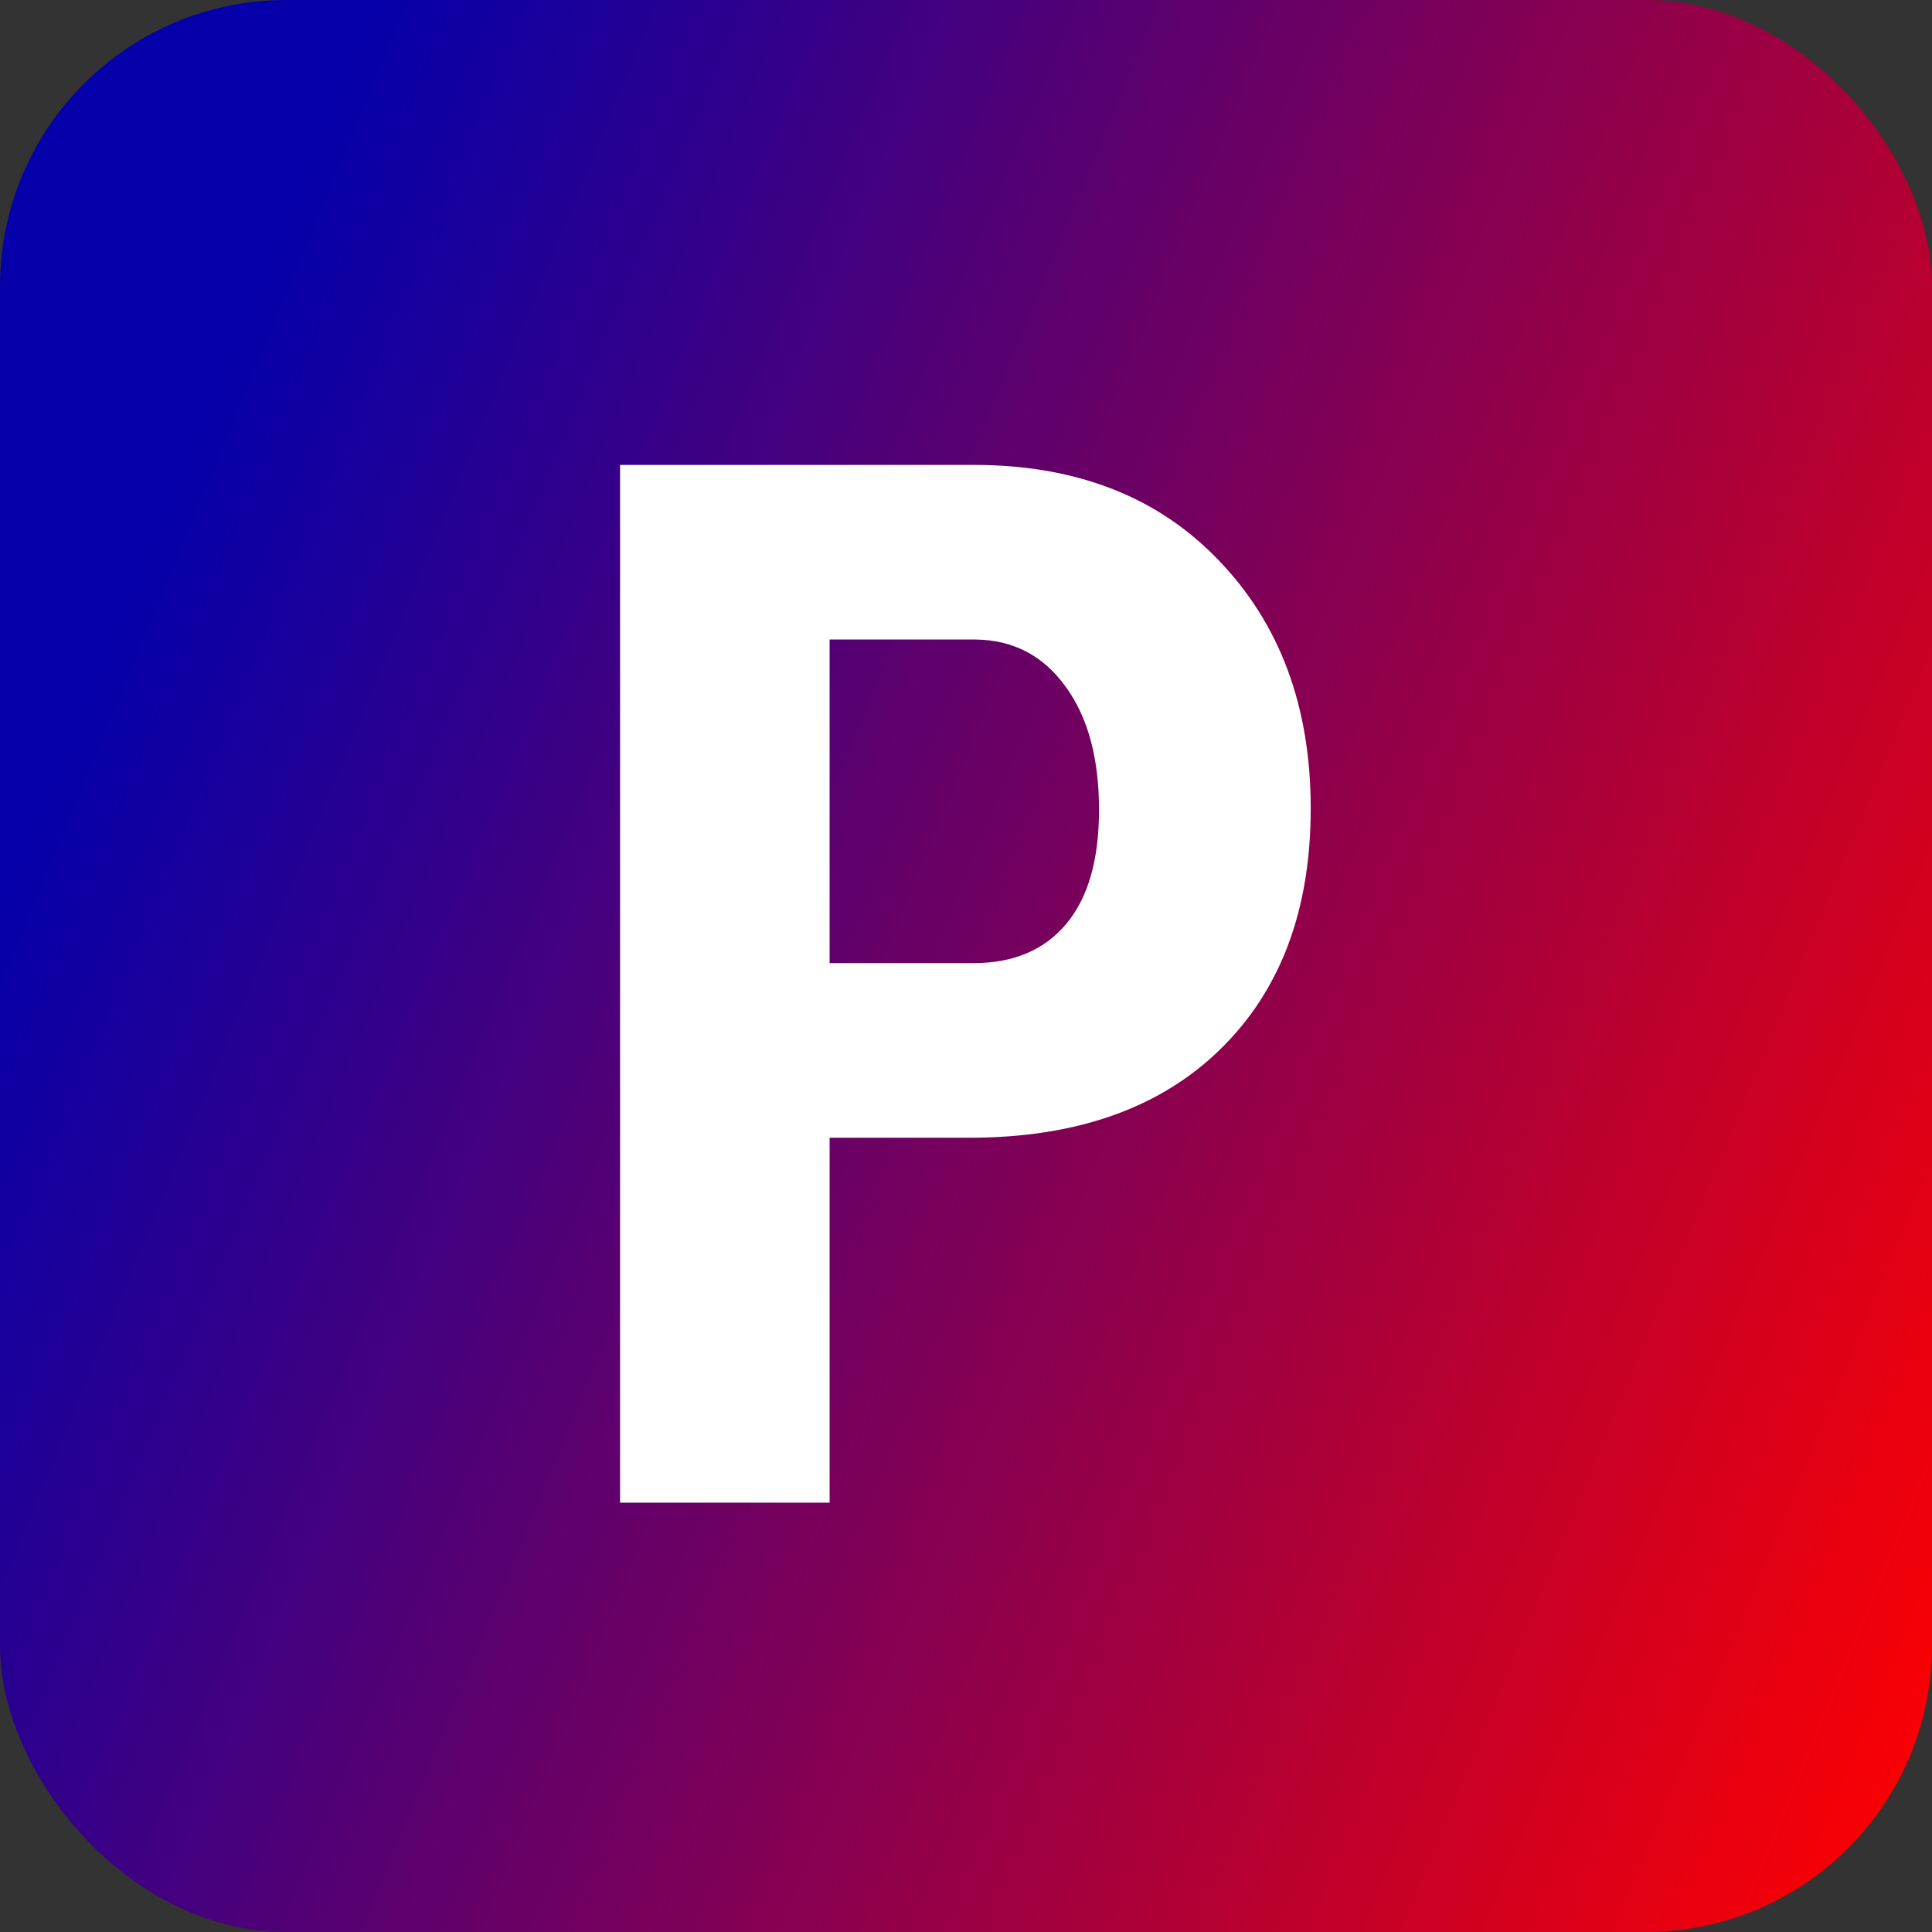 <svg width="54" height="54" viewBox="0 0 54 54" fill="none" xmlns="http://www.w3.org/2000/svg">
<rect x="0" y="0" width="54" height="54" fill="#333333" stroke="none"/>
<rect width="54" height="54" rx="8" fill="url(#paint0_linear)"/>
<path d="M23.188 31.8V42H17.331V12.994H27.212C30.081 12.994 32.365 13.884 34.065 15.663C35.779 17.443 36.635 19.754 36.635 22.596C36.635 25.438 35.792 27.683 34.105 29.33C32.418 30.977 30.081 31.8 27.093 31.8H23.188ZM23.188 26.919H27.212C28.328 26.919 29.191 26.554 29.802 25.823C30.413 25.093 30.718 24.03 30.718 22.636C30.718 21.188 30.406 20.04 29.782 19.189C29.158 18.326 28.321 17.888 27.272 17.875H23.188V26.919Z" fill="white"/>
<defs>
<linearGradient id="paint0_linear" x1="1.35" y1="-7.241" x2="84.318" y2="27.101" gradientUnits="userSpaceOnUse">
<stop offset="0.125" stop-color="#0500A9"/>
<stop offset="0.792" stop-color="#FF0000"/>
</linearGradient>
</defs>
</svg>

